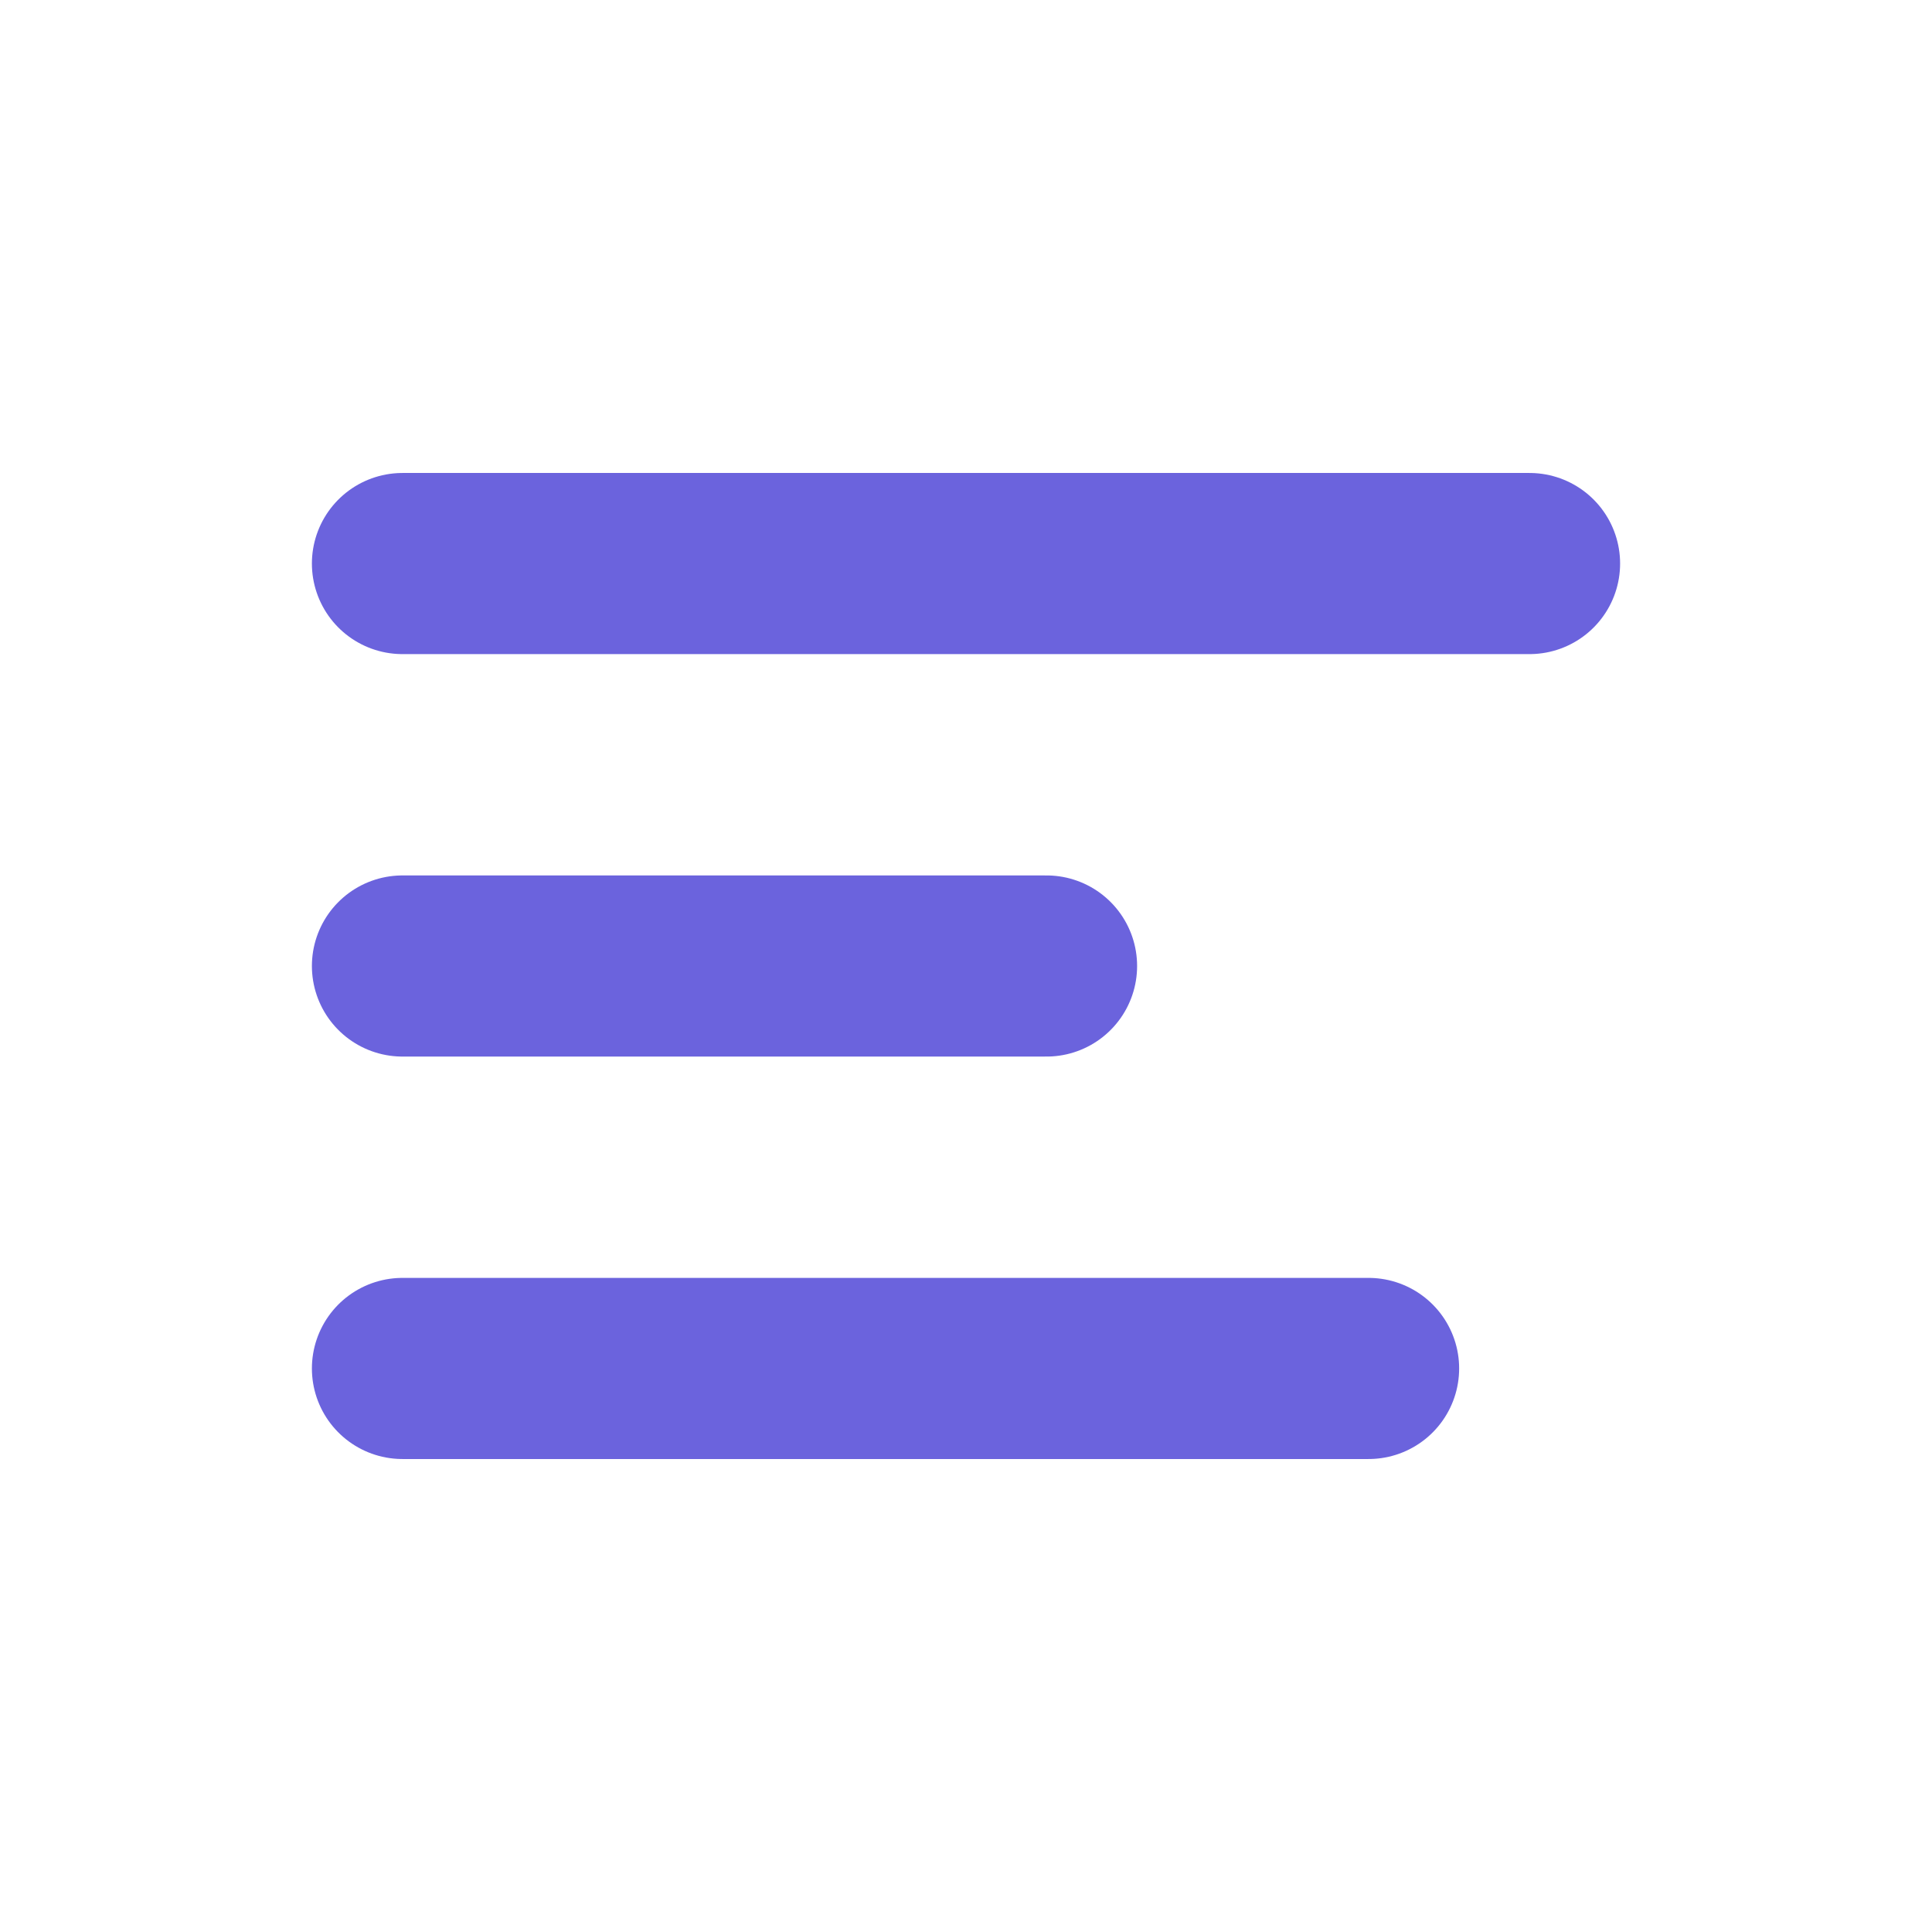 <svg width="16" height="16" viewBox="0 0 16 16" fill="none" xmlns="http://www.w3.org/2000/svg">
  <path d="M3.333 8H8.667" stroke="#6B63DD" stroke-width="1.5" stroke-linecap="round"/>
  <path d="M3.333 4.667H12.667" stroke="#6B63DD" stroke-width="1.5" stroke-linecap="round"/>
  <path d="M3.333 11.333H11.334" stroke="#6B63DD" stroke-width="1.5" stroke-linecap="round"/>
</svg>
